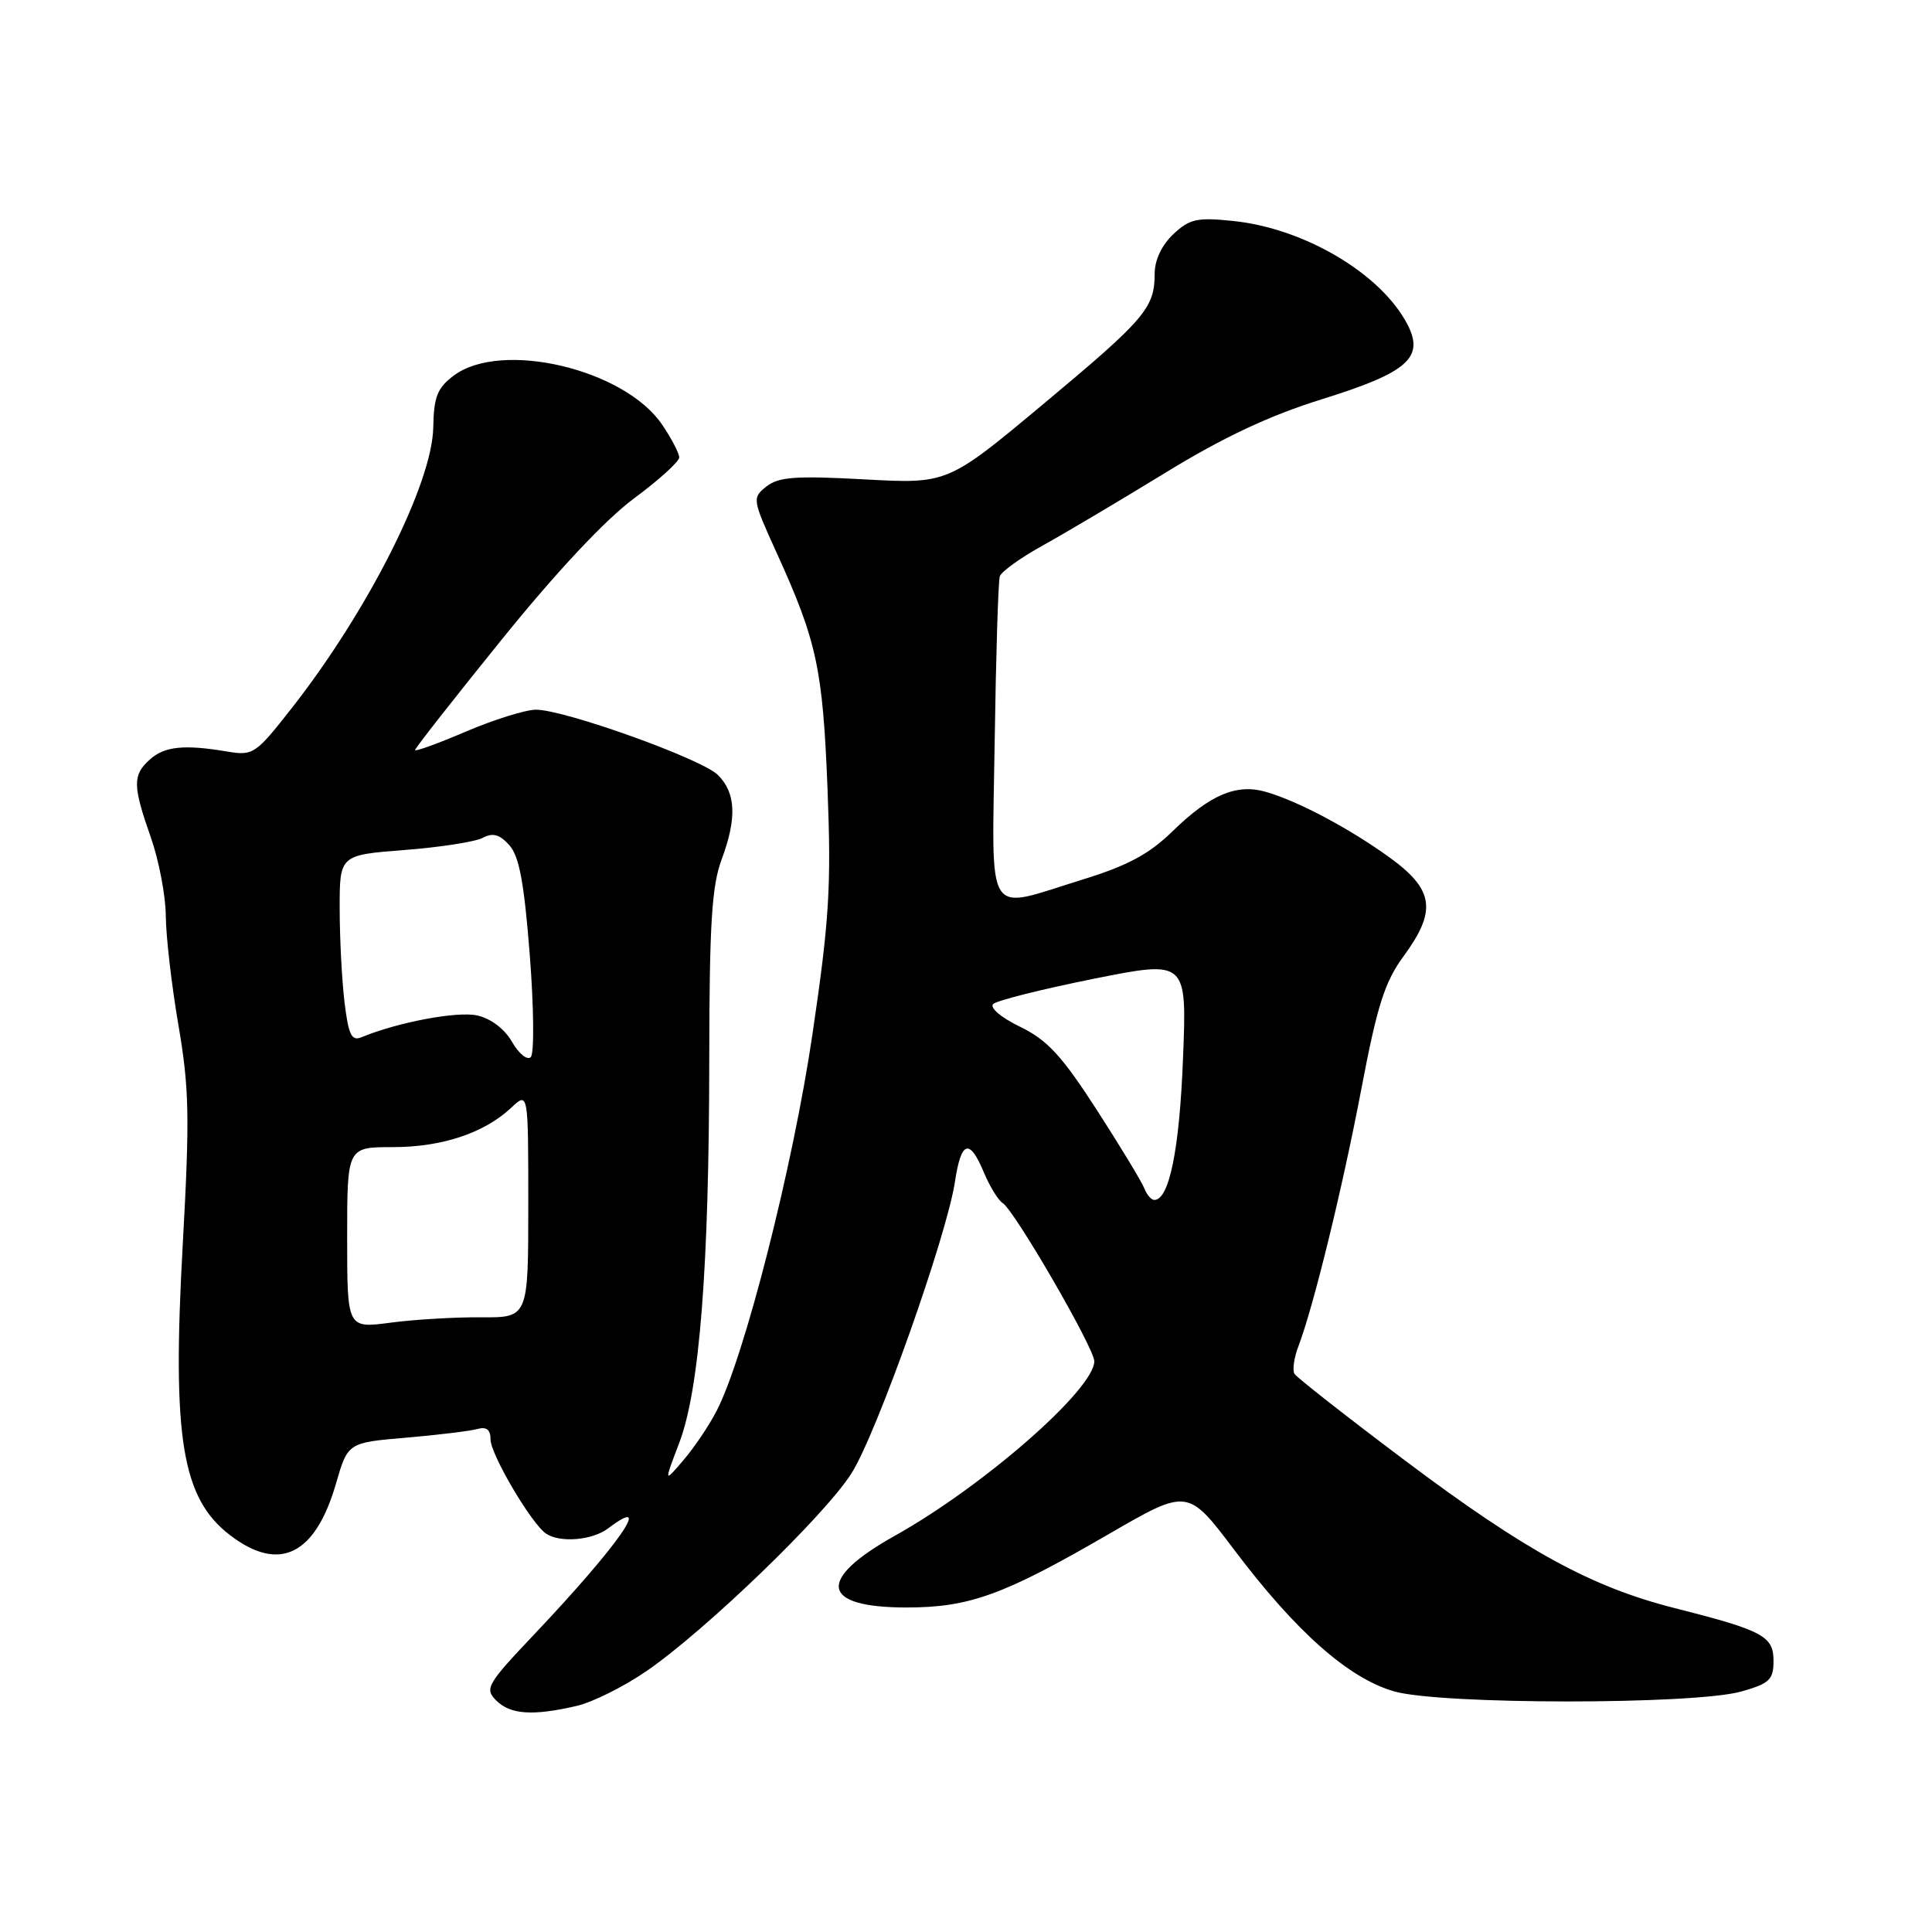 <?xml version="1.0" encoding="UTF-8" standalone="no"?>
<!DOCTYPE svg PUBLIC "-//W3C//DTD SVG 1.1//EN" "http://www.w3.org/Graphics/SVG/1.1/DTD/svg11.dtd" >
<svg xmlns="http://www.w3.org/2000/svg" xmlns:xlink="http://www.w3.org/1999/xlink" version="1.1" viewBox="0 0 256 256">
 <g >
 <path fill="currentColor"
d=" M 76.38 226.05 C 78.52 225.56 82.70 223.47 85.69 221.41 C 93.48 216.05 109.27 200.82 112.81 195.25 C 116.15 190.01 125.46 163.76 126.54 156.56 C 127.36 151.13 128.47 150.79 130.38 155.38 C 131.16 157.24 132.28 159.05 132.86 159.41 C 134.42 160.38 145.00 178.63 145.00 180.37 C 145.00 184.08 130.32 196.93 118.58 203.49 C 108.14 209.33 108.73 213.00 120.11 213.00 C 128.46 213.00 132.97 211.36 146.94 203.26 C 157.39 197.21 157.39 197.21 163.56 205.39 C 171.73 216.22 178.65 222.35 184.70 224.11 C 190.83 225.89 224.49 225.90 230.75 224.13 C 234.47 223.07 235.00 222.57 235.00 220.08 C 235.00 216.79 233.62 216.05 221.86 213.07 C 210.84 210.28 202.10 205.49 186.15 193.51 C 178.41 187.69 171.83 182.53 171.53 182.05 C 171.23 181.56 171.46 179.91 172.05 178.38 C 174.07 173.05 177.89 157.43 180.41 144.17 C 182.49 133.23 183.49 130.10 185.97 126.72 C 190.39 120.71 190.02 117.92 184.25 113.71 C 178.92 109.83 171.99 106.14 167.71 104.92 C 163.86 103.81 160.34 105.30 155.40 110.12 C 152.26 113.18 149.44 114.70 143.40 116.56 C 130.35 120.59 131.45 122.33 131.80 98.25 C 131.97 86.84 132.27 76.99 132.48 76.37 C 132.68 75.74 135.24 73.90 138.17 72.28 C 141.10 70.66 148.41 66.32 154.42 62.64 C 162.12 57.92 168.22 55.06 175.16 52.90 C 186.51 49.37 188.77 47.40 186.50 43.00 C 183.03 36.29 172.86 30.25 163.39 29.28 C 158.62 28.78 157.62 29.01 155.47 31.03 C 153.95 32.46 153.00 34.46 153.00 36.24 C 153.00 40.80 151.77 42.25 138.28 53.51 C 125.57 64.12 125.57 64.12 114.54 63.52 C 105.45 63.02 103.16 63.19 101.56 64.46 C 99.65 65.97 99.68 66.14 102.91 73.25 C 108.24 84.96 109.02 88.59 109.65 104.50 C 110.16 117.46 109.89 121.88 107.66 137.00 C 105.09 154.51 98.62 179.92 94.93 187.00 C 93.93 188.93 91.96 191.85 90.54 193.50 C 87.98 196.50 87.98 196.50 90.01 191.17 C 92.70 184.09 93.96 167.92 93.98 140.38 C 94.00 122.44 94.31 117.42 95.62 113.88 C 97.66 108.40 97.51 105.07 95.13 102.69 C 93.00 100.56 74.73 94.01 71.00 94.04 C 69.62 94.05 65.46 95.35 61.75 96.93 C 58.04 98.52 55.00 99.62 55.00 99.38 C 55.00 99.14 60.17 92.55 66.50 84.72 C 73.73 75.77 80.22 68.85 84.00 66.05 C 87.30 63.61 90.00 61.16 90.00 60.62 C 90.00 60.07 88.99 58.12 87.75 56.29 C 82.77 48.90 66.42 45.04 60.12 49.77 C 57.95 51.40 57.48 52.57 57.41 56.62 C 57.28 64.07 48.78 80.92 38.65 93.84 C 33.86 99.95 33.54 100.16 30.09 99.58 C 24.38 98.62 21.78 98.89 19.83 100.66 C 17.55 102.72 17.58 104.11 20.00 111.00 C 21.06 114.03 21.95 118.69 21.97 121.38 C 21.99 124.06 22.74 130.58 23.65 135.88 C 25.08 144.24 25.15 148.06 24.21 165.00 C 22.79 190.58 24.09 198.54 30.51 203.44 C 37.00 208.39 41.76 206.07 44.51 196.62 C 46.09 191.16 46.09 191.16 53.80 190.50 C 58.03 190.14 62.29 189.62 63.25 189.35 C 64.47 189.01 65.00 189.44 65.00 190.74 C 65.00 192.72 70.47 201.99 72.38 203.23 C 74.25 204.46 78.50 204.09 80.56 202.53 C 86.82 197.80 81.98 204.74 70.79 216.56 C 64.51 223.19 64.19 223.76 65.75 225.32 C 67.62 227.19 70.60 227.39 76.38 226.05 Z  M 46.00 164.01 C 46.00 152.00 46.00 152.00 52.03 152.00 C 58.56 152.00 64.16 150.14 67.74 146.78 C 70.00 144.65 70.00 144.65 70.00 159.62 C 70.00 174.59 70.00 174.59 63.75 174.55 C 60.31 174.52 54.91 174.84 51.75 175.26 C 46.00 176.02 46.00 176.02 46.00 164.01 Z  M 151.62 157.45 C 151.29 156.60 148.46 151.92 145.32 147.05 C 140.69 139.88 138.77 137.80 135.16 136.05 C 132.63 134.82 131.10 133.52 131.61 133.03 C 132.10 132.57 138.07 131.07 144.89 129.70 C 157.28 127.22 157.28 127.22 156.75 140.36 C 156.28 152.36 154.92 159.00 152.95 159.00 C 152.54 159.00 151.95 158.30 151.62 157.45 Z  M 67.85 138.06 C 66.85 136.32 65.03 134.95 63.21 134.55 C 60.57 133.97 52.67 135.46 47.90 137.44 C 46.58 137.98 46.18 137.15 45.65 132.80 C 45.30 129.89 45.01 124.30 45.01 120.40 C 45.00 113.30 45.00 113.30 53.59 112.63 C 58.31 112.27 62.98 111.54 63.96 111.02 C 65.29 110.31 66.19 110.55 67.48 111.98 C 68.80 113.44 69.45 116.94 70.20 126.56 C 70.74 133.53 70.80 139.60 70.33 140.07 C 69.87 140.53 68.75 139.63 67.85 138.06 Z "/>
</g>
</svg>